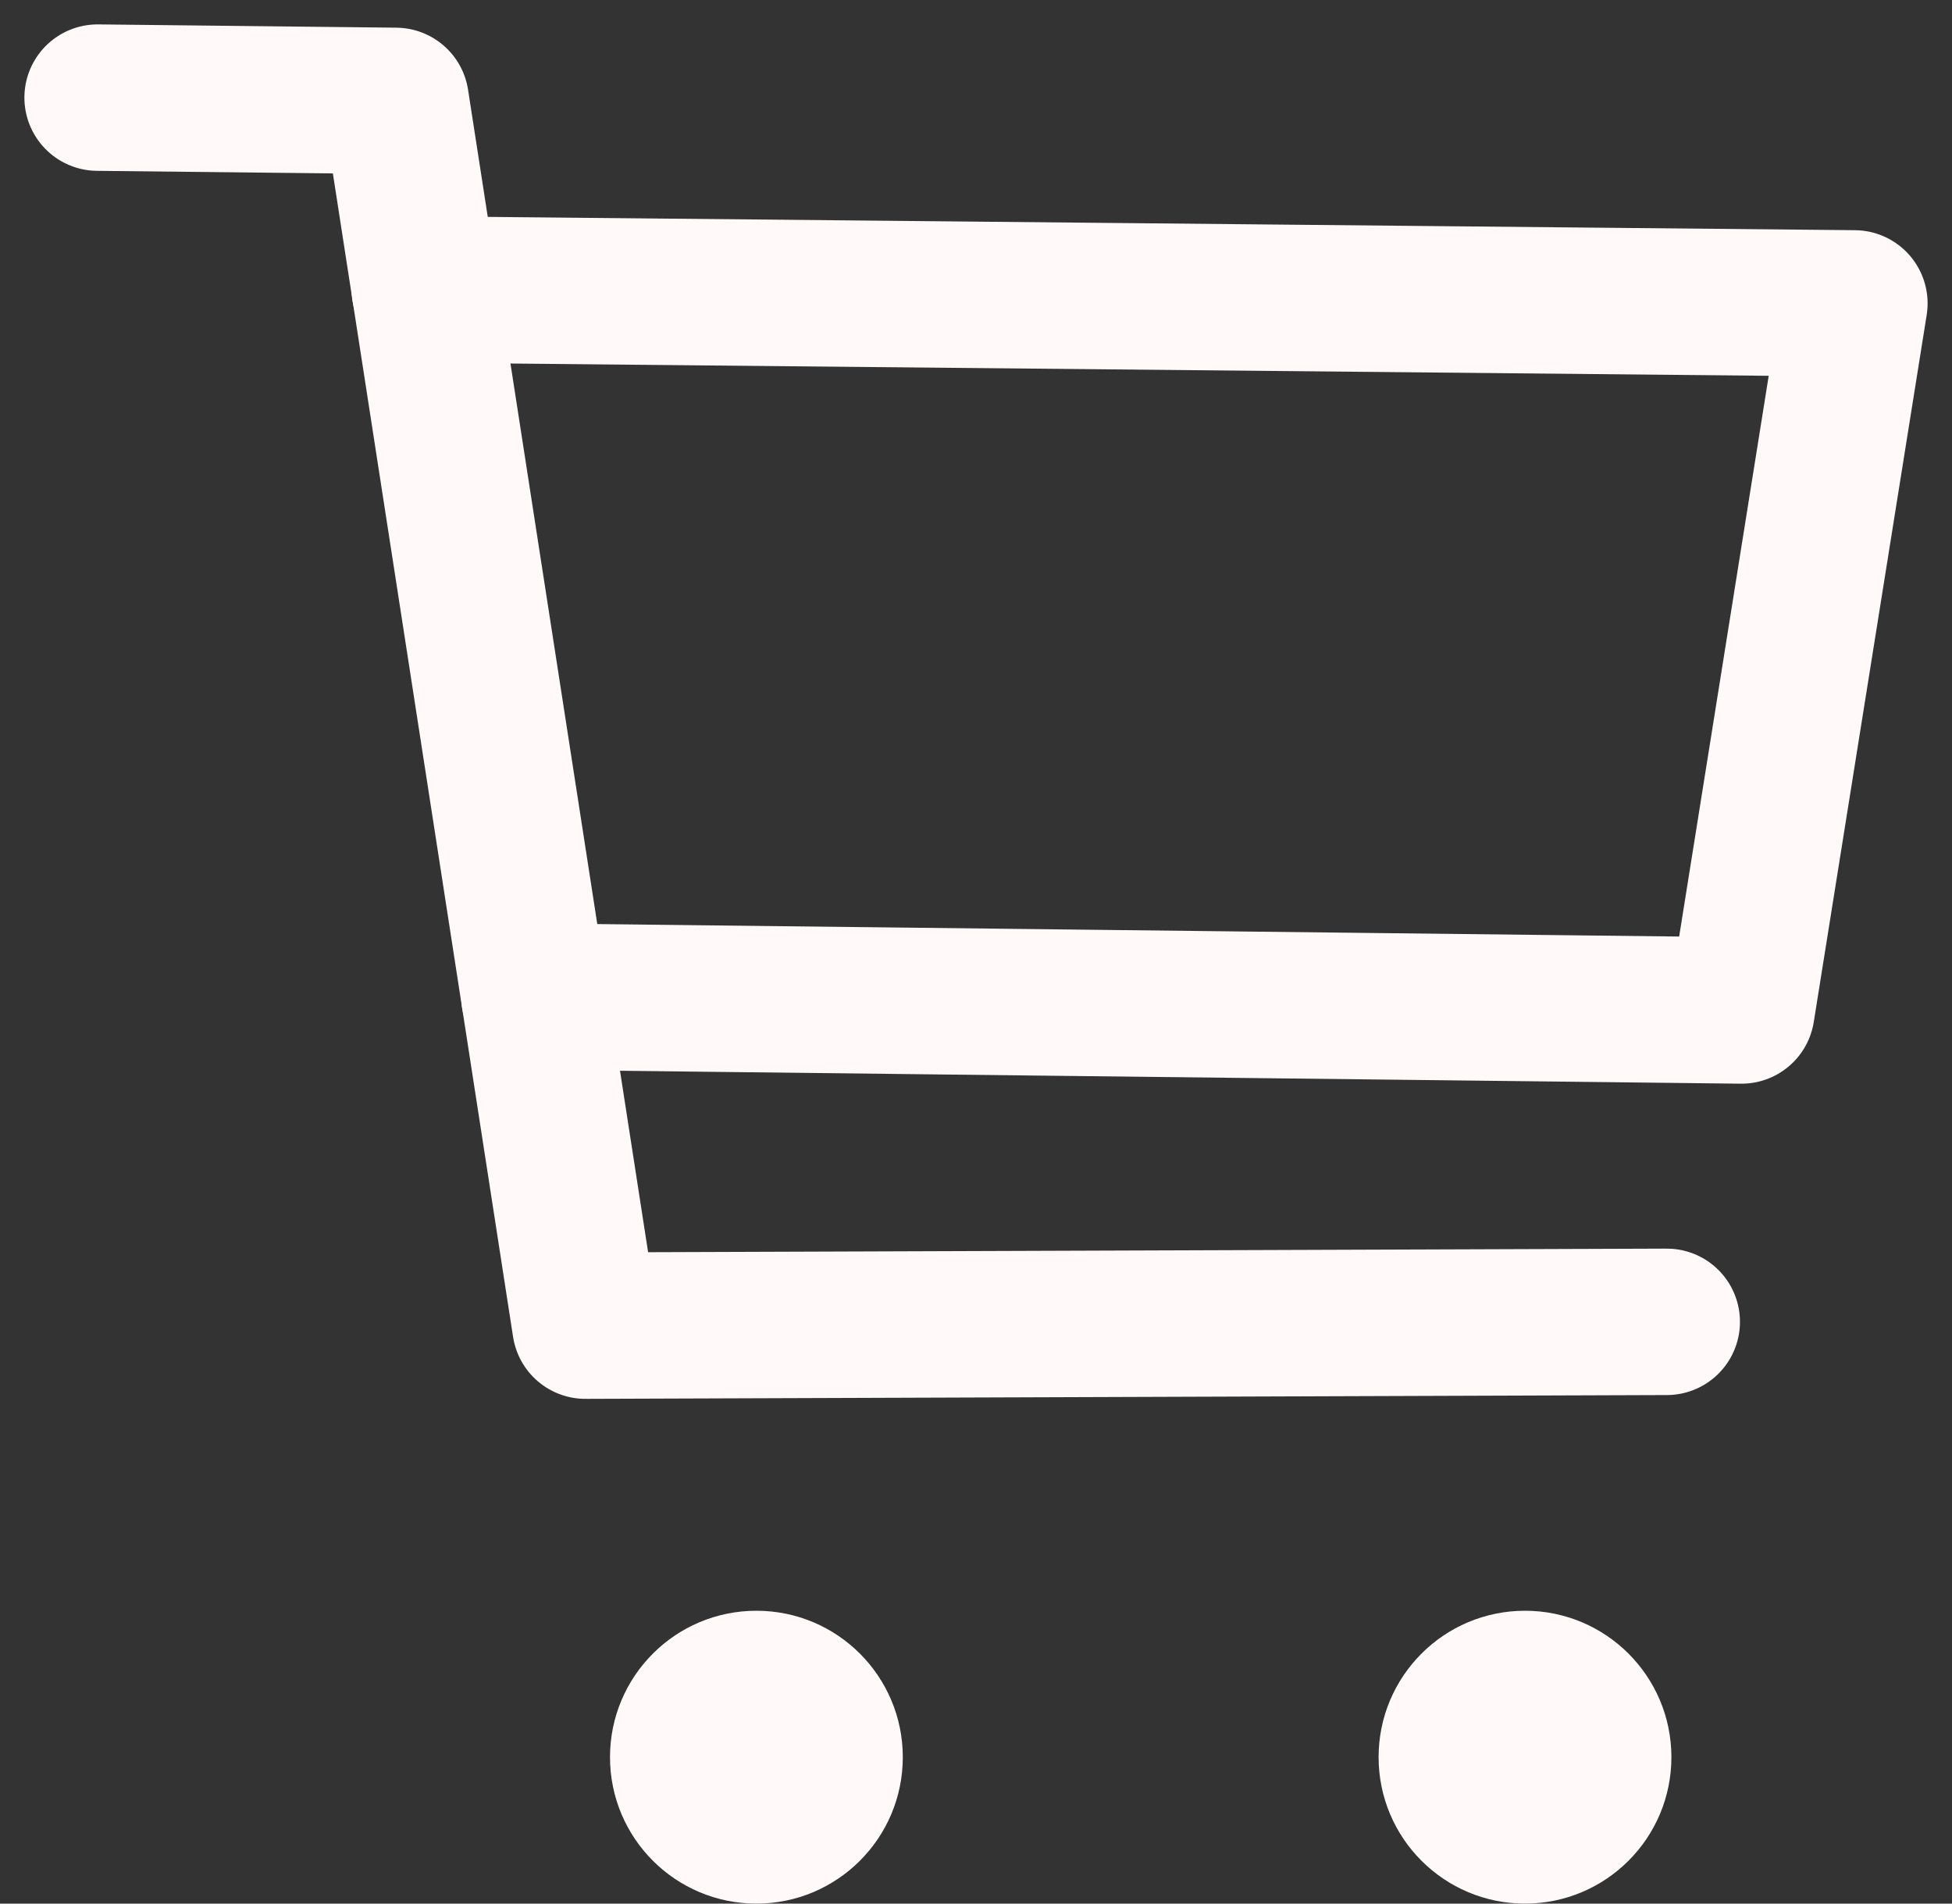 <svg width="40" height="39" viewBox="0 0 40 39" fill="none" xmlns="http://www.w3.org/2000/svg">
<rect x="0" y="0" width="40" height="39" fill="#333333" stroke="none"/>
<path d="M2 2L8.109 2.067L11.996 27.159L34.155 27.081" stroke="#FFF9FA" stroke-width="3" stroke-linecap="round" stroke-linejoin="round"/>
<path d="M8.705 5.931L38 6.216L35.686 20.702L10.951 20.417" stroke="#FFF9FA" stroke-width="3" stroke-linecap="round" stroke-linejoin="round"/>
<path d="M15.5 33.5C16.881 33.5 18 34.619 18 36C18 37.381 16.881 38.5 15.5 38.5C14.119 38.5 13 37.381 13 36C13 34.619 14.119 33.5 15.5 33.5Z" fill="#FFF9FA" stroke="#FFF9FA"/>
<path d="M31.25 33.5C32.631 33.5 33.75 34.619 33.75 36C33.75 37.381 32.631 38.5 31.25 38.5C29.869 38.5 28.75 37.381 28.75 36C28.75 34.619 29.869 33.5 31.25 33.5Z" fill="#FFF9FA" stroke="#FFF9FA"/>
</svg>
